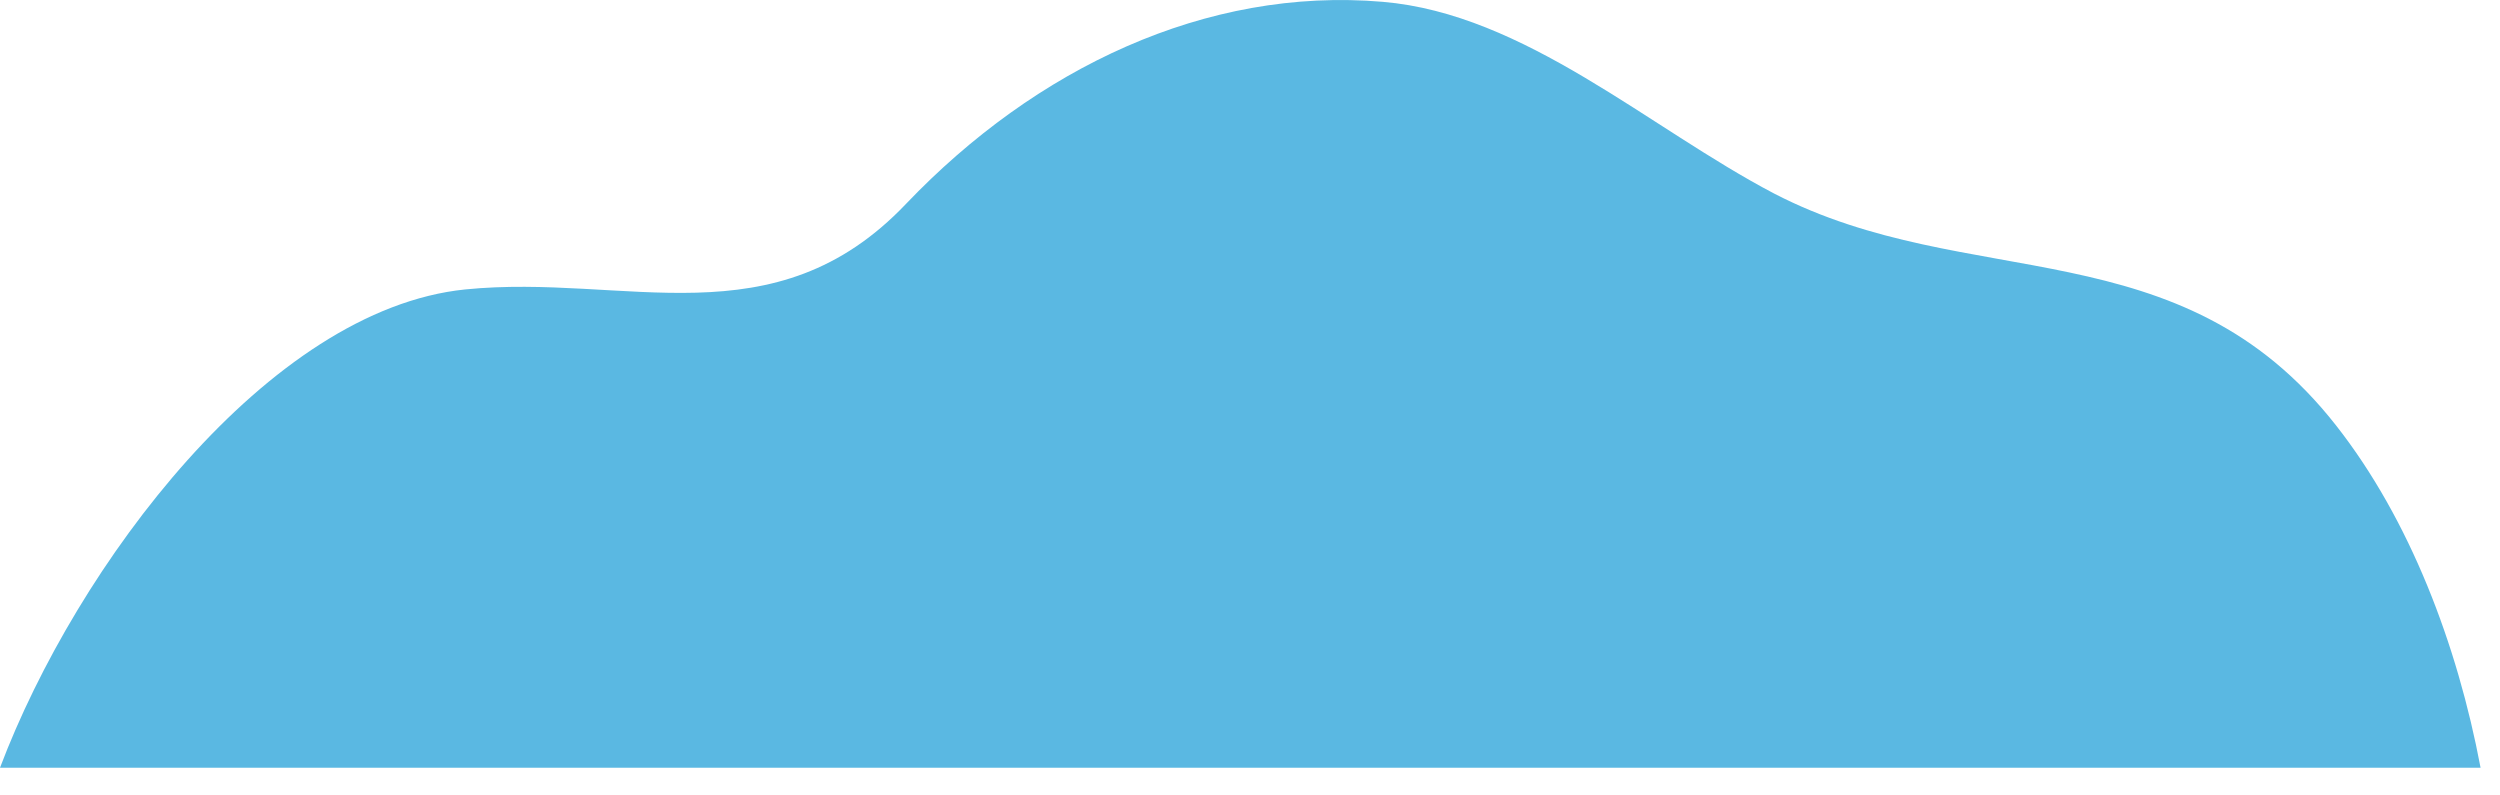 <svg width="22" height="7" viewBox="0 0 22 7" fill="none" xmlns="http://www.w3.org/2000/svg">
<path d="M0 6.756C0.675 4.971 2.362 2.724 4.094 2.547C5.506 2.405 6.812 3.017 7.975 1.792C9.112 0.602 10.613 -0.117 12.167 0.016C13.419 0.122 14.511 1.126 15.612 1.703C17.326 2.591 19.182 1.987 20.559 3.746C21.207 4.572 21.625 5.673 21.829 6.756" fill="#5AB8E2"/>
</svg>
